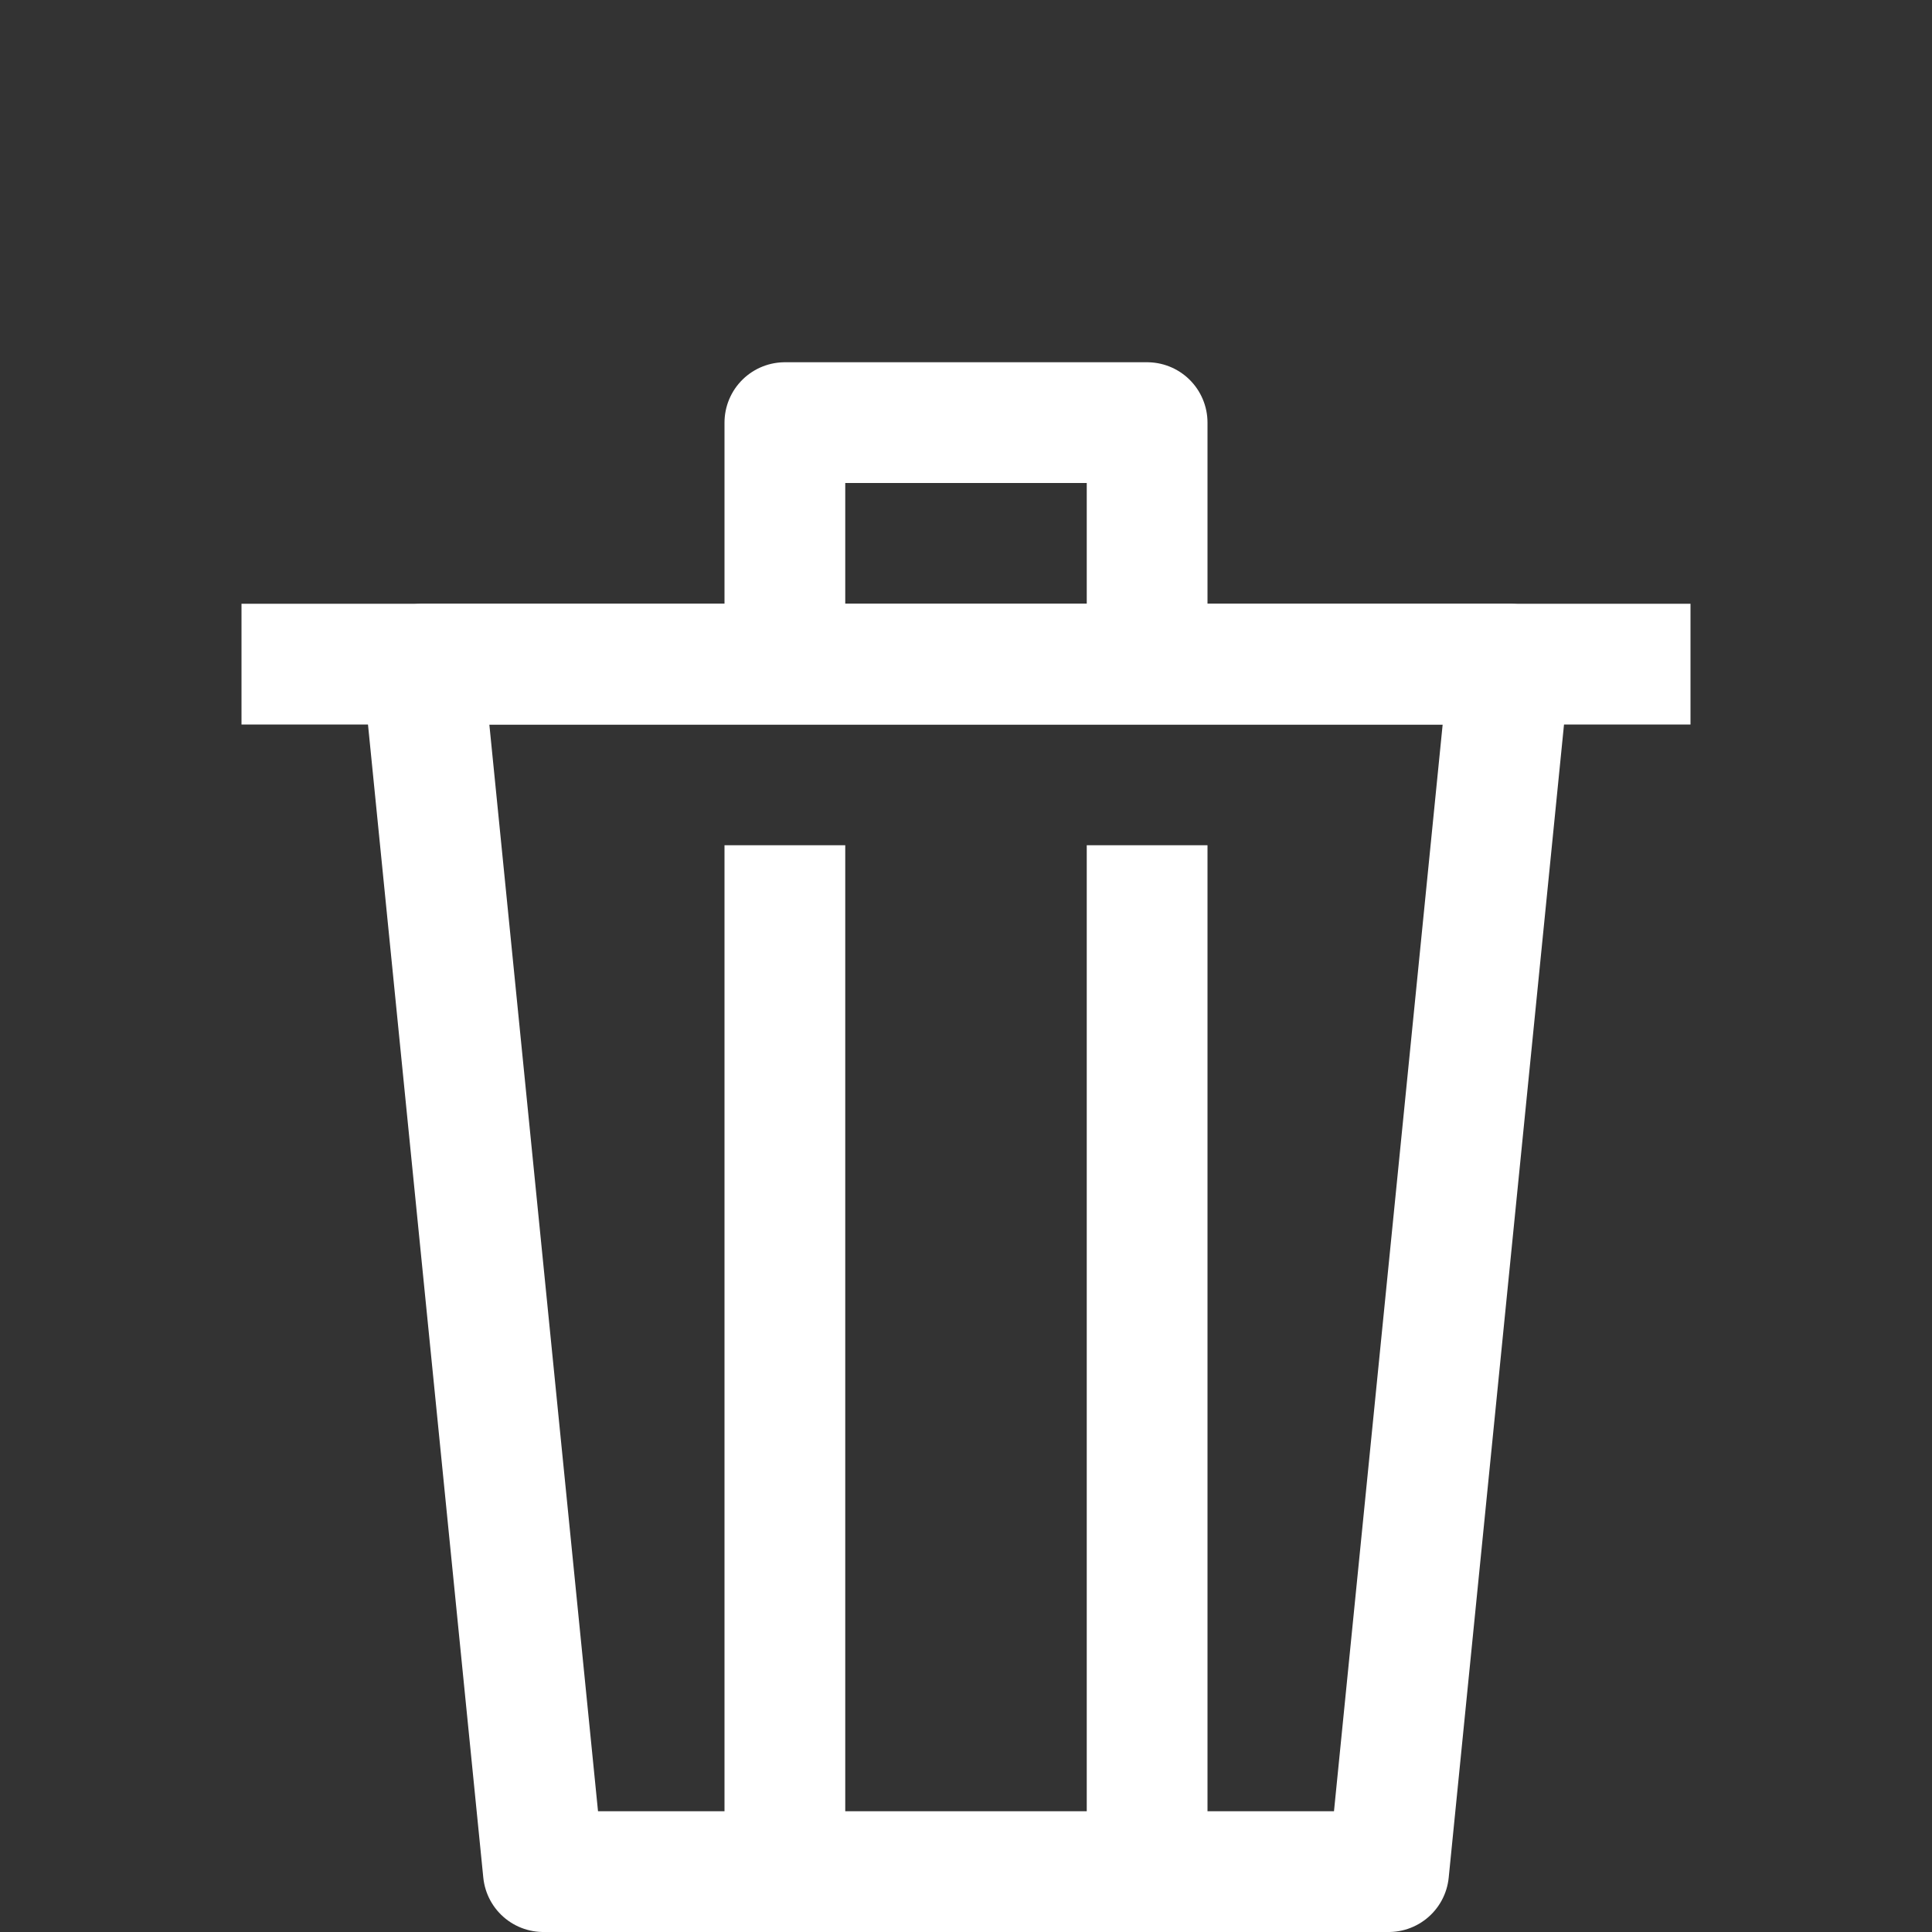 <svg width="32px" height="32px" viewBox="0 0 32 32">
    <rect x="0" y="0" width="32" height="32" fill="#333333" stroke="none"/>
    <polygon fill="none" points="25,11 7,11 9,31 23,31" stroke="#fff" stroke-linejoin="round" stroke-miterlimit="10" stroke-width="2"/>
    <line fill="none" stroke="#fff" stroke-linejoin="round" stroke-miterlimit="10" stroke-width="2" x1="4" x2="28" y1="11" y2="11"/>
    <line fill="none" stroke="#fff" stroke-linejoin="round" stroke-miterlimit="10" stroke-width="2" x1="13" x2="13" y1="31" y2="14"/>
    <line fill="none" stroke="#fff" stroke-linejoin="round" stroke-miterlimit="10" stroke-width="2" x1="19" x2="19" y1="31" y2="14"/>
    <polyline fill="none" points="13,11 13,7 19,7 19,11" stroke="#fff" stroke-linejoin="round" stroke-miterlimit="10" stroke-width="2"/>
</svg>